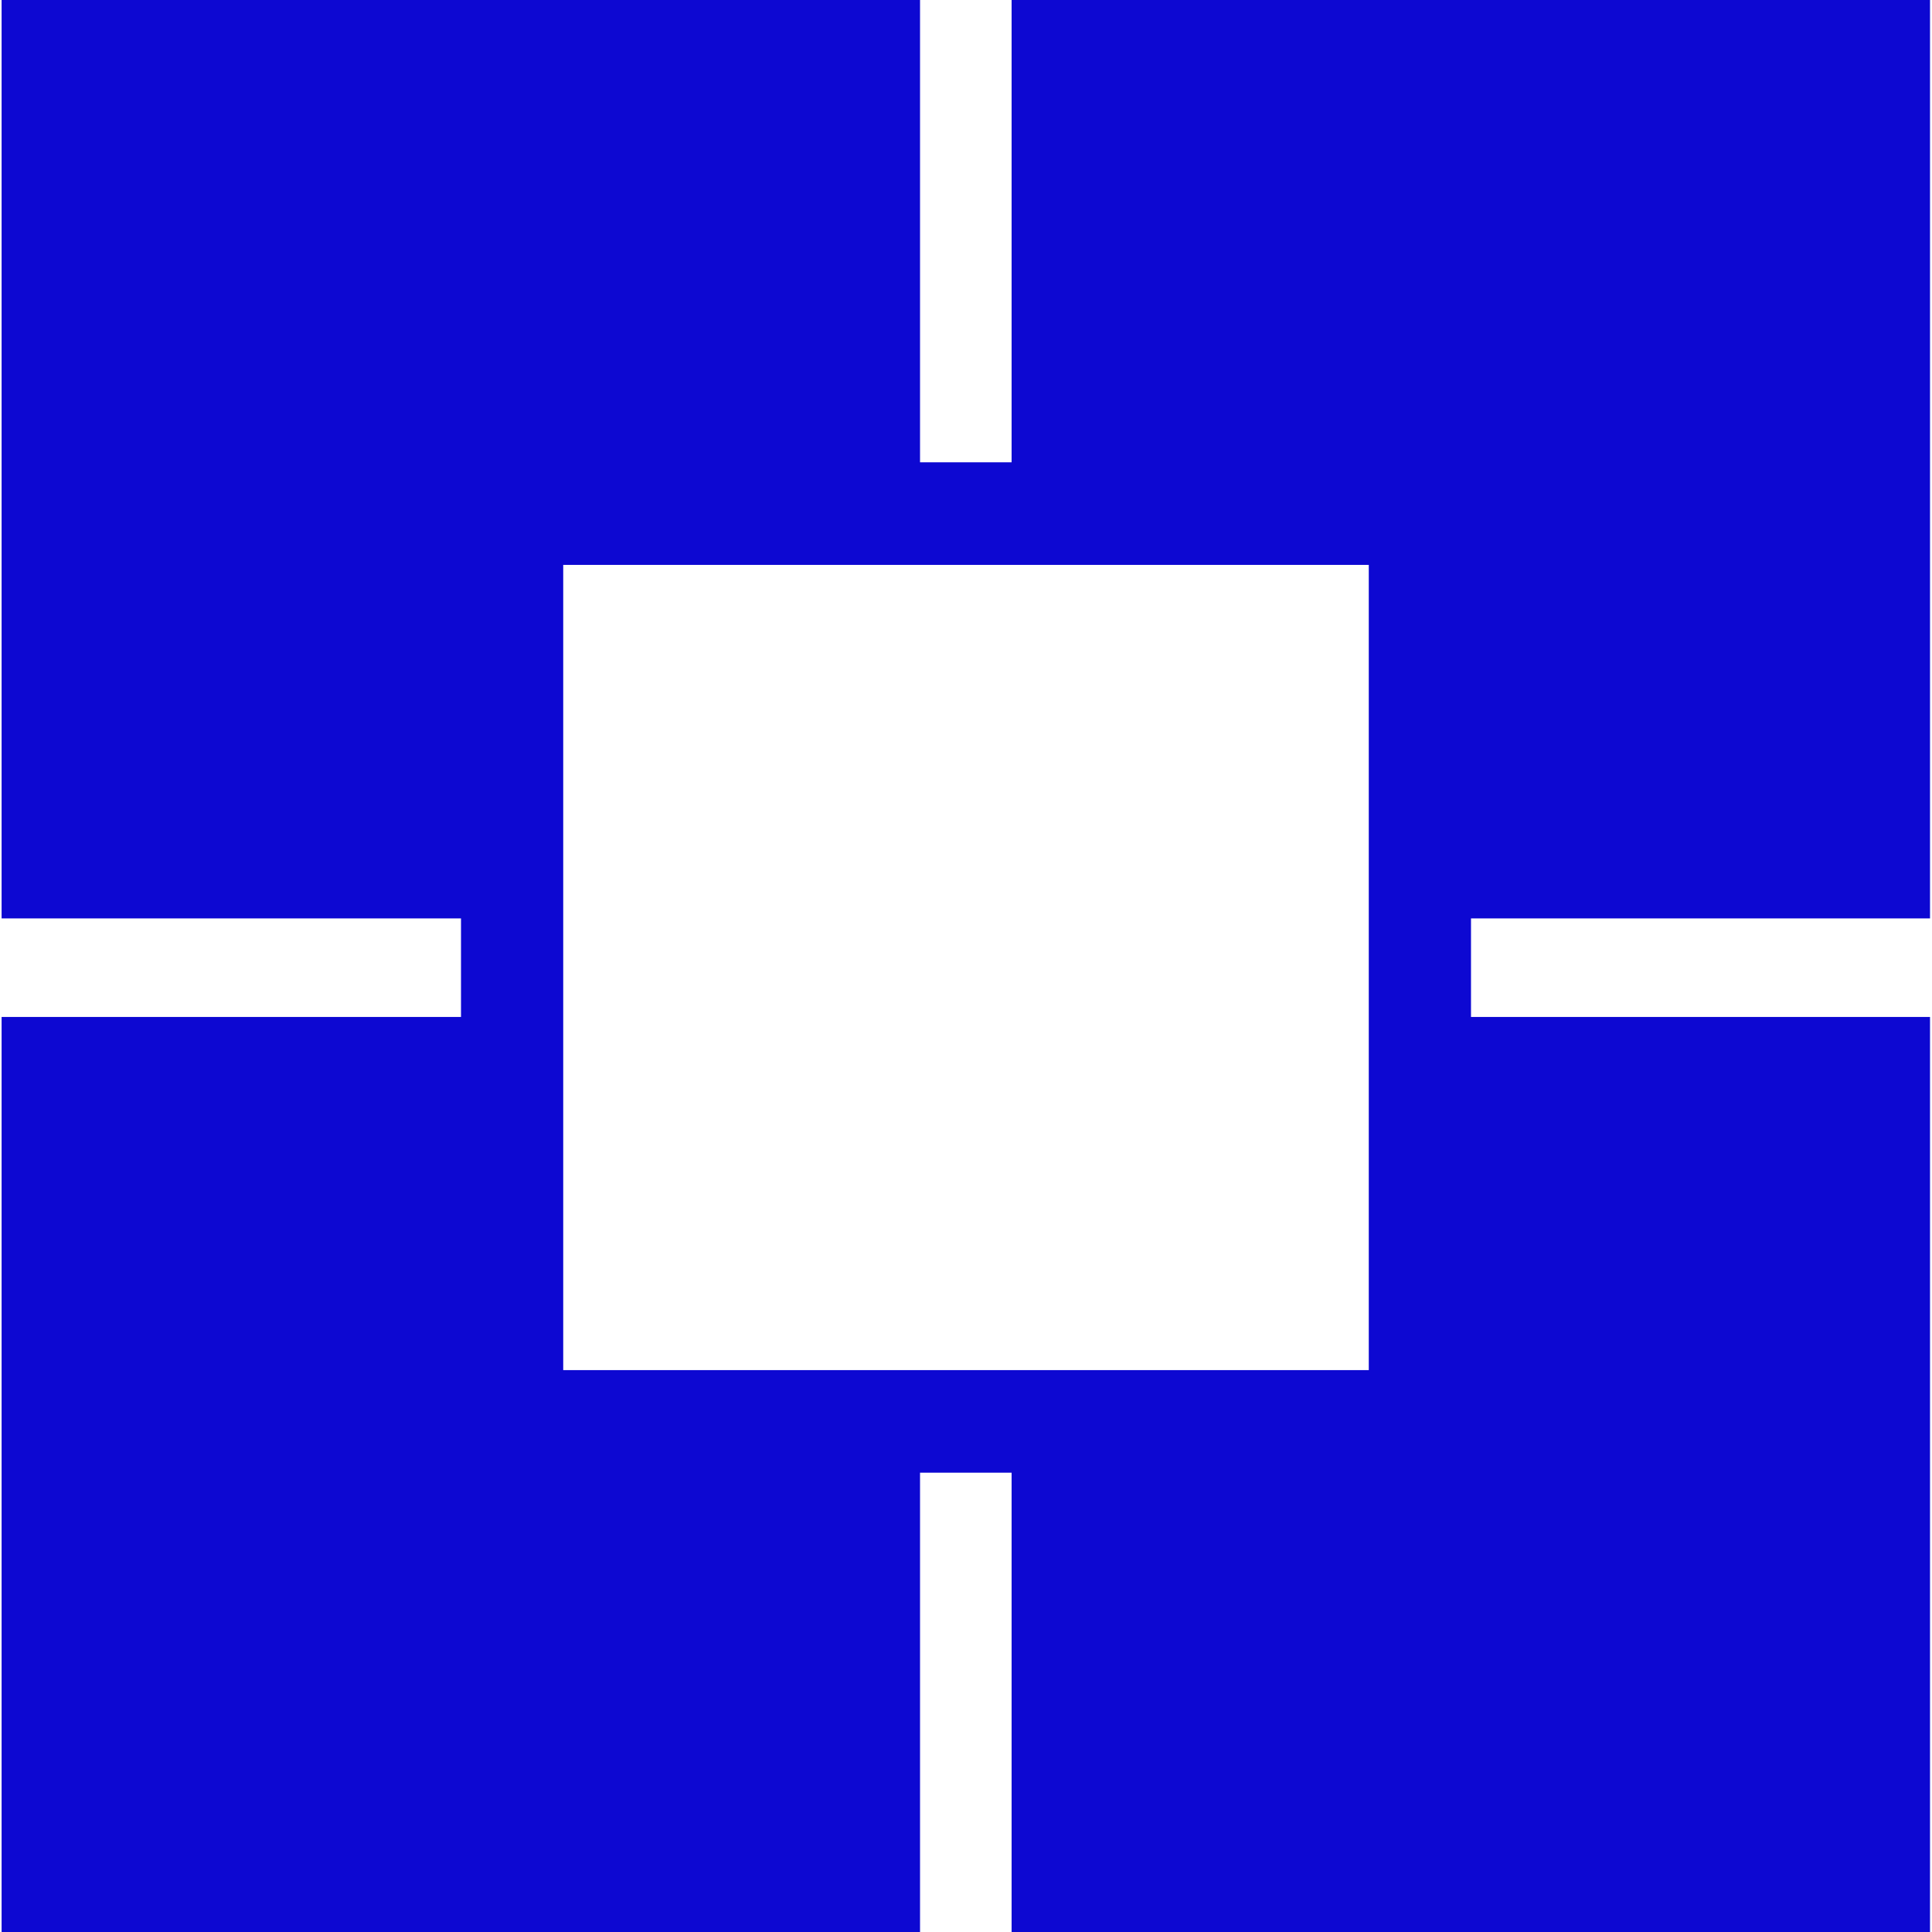 <svg xmlns="http://www.w3.org/2000/svg" xmlns:xlink="http://www.w3.org/1999/xlink" width="500" zoomAndPan="magnify" viewBox="0 0 375 375" height="500" preserveAspectRatio="xMidYMid meet" version="1.0"><path fill="#0d08d2" d="M 374.617 178.262 L 374.617 0 L 196.352 0 L 196.352 89.734 L 178.578 89.734 L 178.578 0 L 0.312 0 L 0.312 178.262 L 89.48 178.262 L 89.48 197.391 L 0.312 197.391 L 0.312 375.652 L 178.578 375.652 L 178.578 285.848 L 196.352 285.848 L 196.352 375.652 L 374.617 375.652 L 374.617 197.391 L 285.52 197.391 L 285.52 178.262 Z M 265.68 265.938 L 109.32 265.938 L 109.32 109.645 L 265.68 109.645 Z M 265.68 265.938 " fill-opacity="1" fill-rule="nonzero"/></svg>